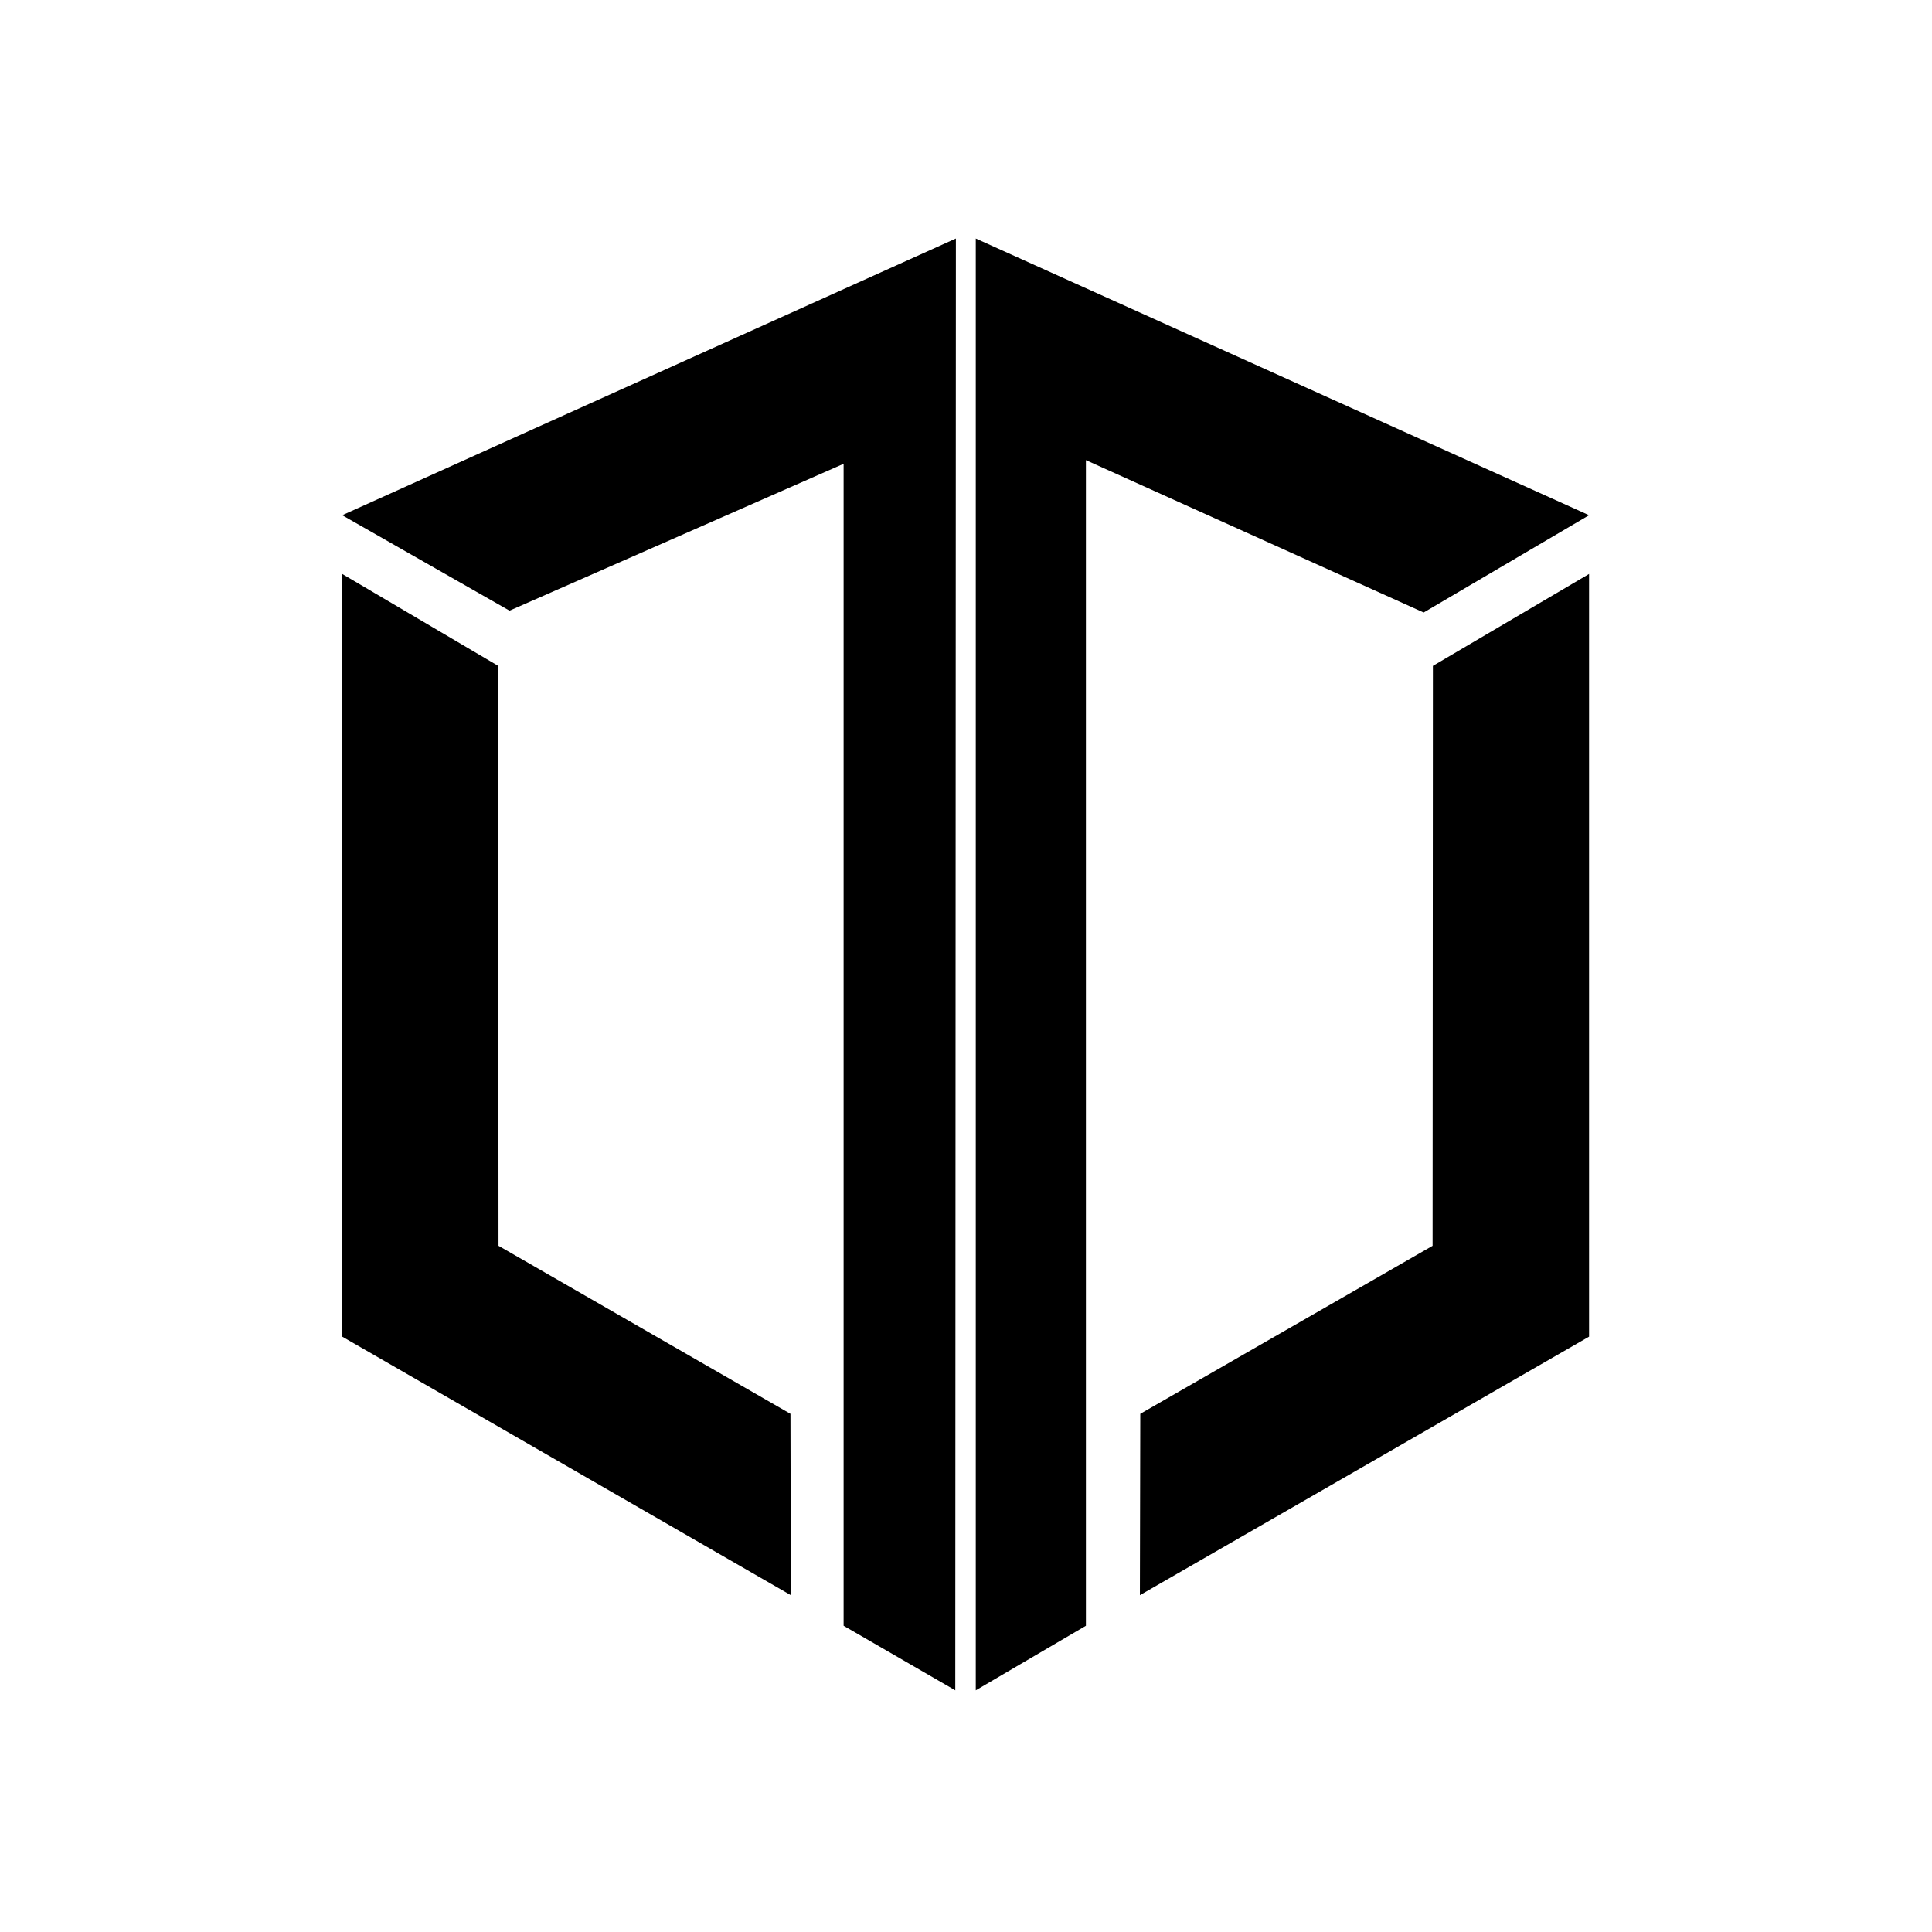 <?xml version="1.0" encoding="utf-8"?>
<!-- Generator: Adobe Illustrator 24.2.1, SVG Export Plug-In . SVG Version: 6.00 Build 0)  -->
<svg version="1.1" id="Layer_1" xmlns="http://www.w3.org/2000/svg" xmlns:xlink="http://www.w3.org/1999/xlink" x="0px" y="0px"
	 viewBox="0 0 2000 2000" style="enable-background:new 0 0 2000 2000;" xml:space="preserve">
<style type="text/css">
	.st0{fill:#000000;}
</style>
<g>
	<path className="st0" d="M989.53,246.91c-0.21,500.97-0.42,1001.94-0.63,1502.91c-38.53-22.28-77.06-44.56-115.6-66.84V480.13
		L527.46,632.15l-173.19-98.81C566.03,437.86,777.78,342.38,989.53,246.91z"/>
	<polygon className="st0" points="1010.12,1749.82 1124.13,1682.98 1124.13,476.33 1473.77,634.05 1645,533.34 1010.12,246.91 	"/>
	<path className="st0" d="M354.27,594.15c53.82,31.72,107.64,63.45,161.47,95.17c0.11,200.11,0.21,400.21,0.32,600.32
		c100.74,57.98,201.48,115.97,302.22,173.95c0.13,62.58,0.26,125.15,0.4,187.73c-154.8-89.21-309.6-178.41-464.4-267.62V594.15z"/>
	<path className="st0" d="M1645,594.15c-53.89,31.72-107.78,63.45-161.67,95.17c-0.11,200.11-0.21,400.21-0.32,600.32
		c-100.87,57.98-201.73,115.97-302.6,173.95c-0.13,62.58-0.26,125.15-0.4,187.73c154.99-89.21,309.99-178.41,464.98-267.62V594.15z"
		/>
</g>
</svg>
